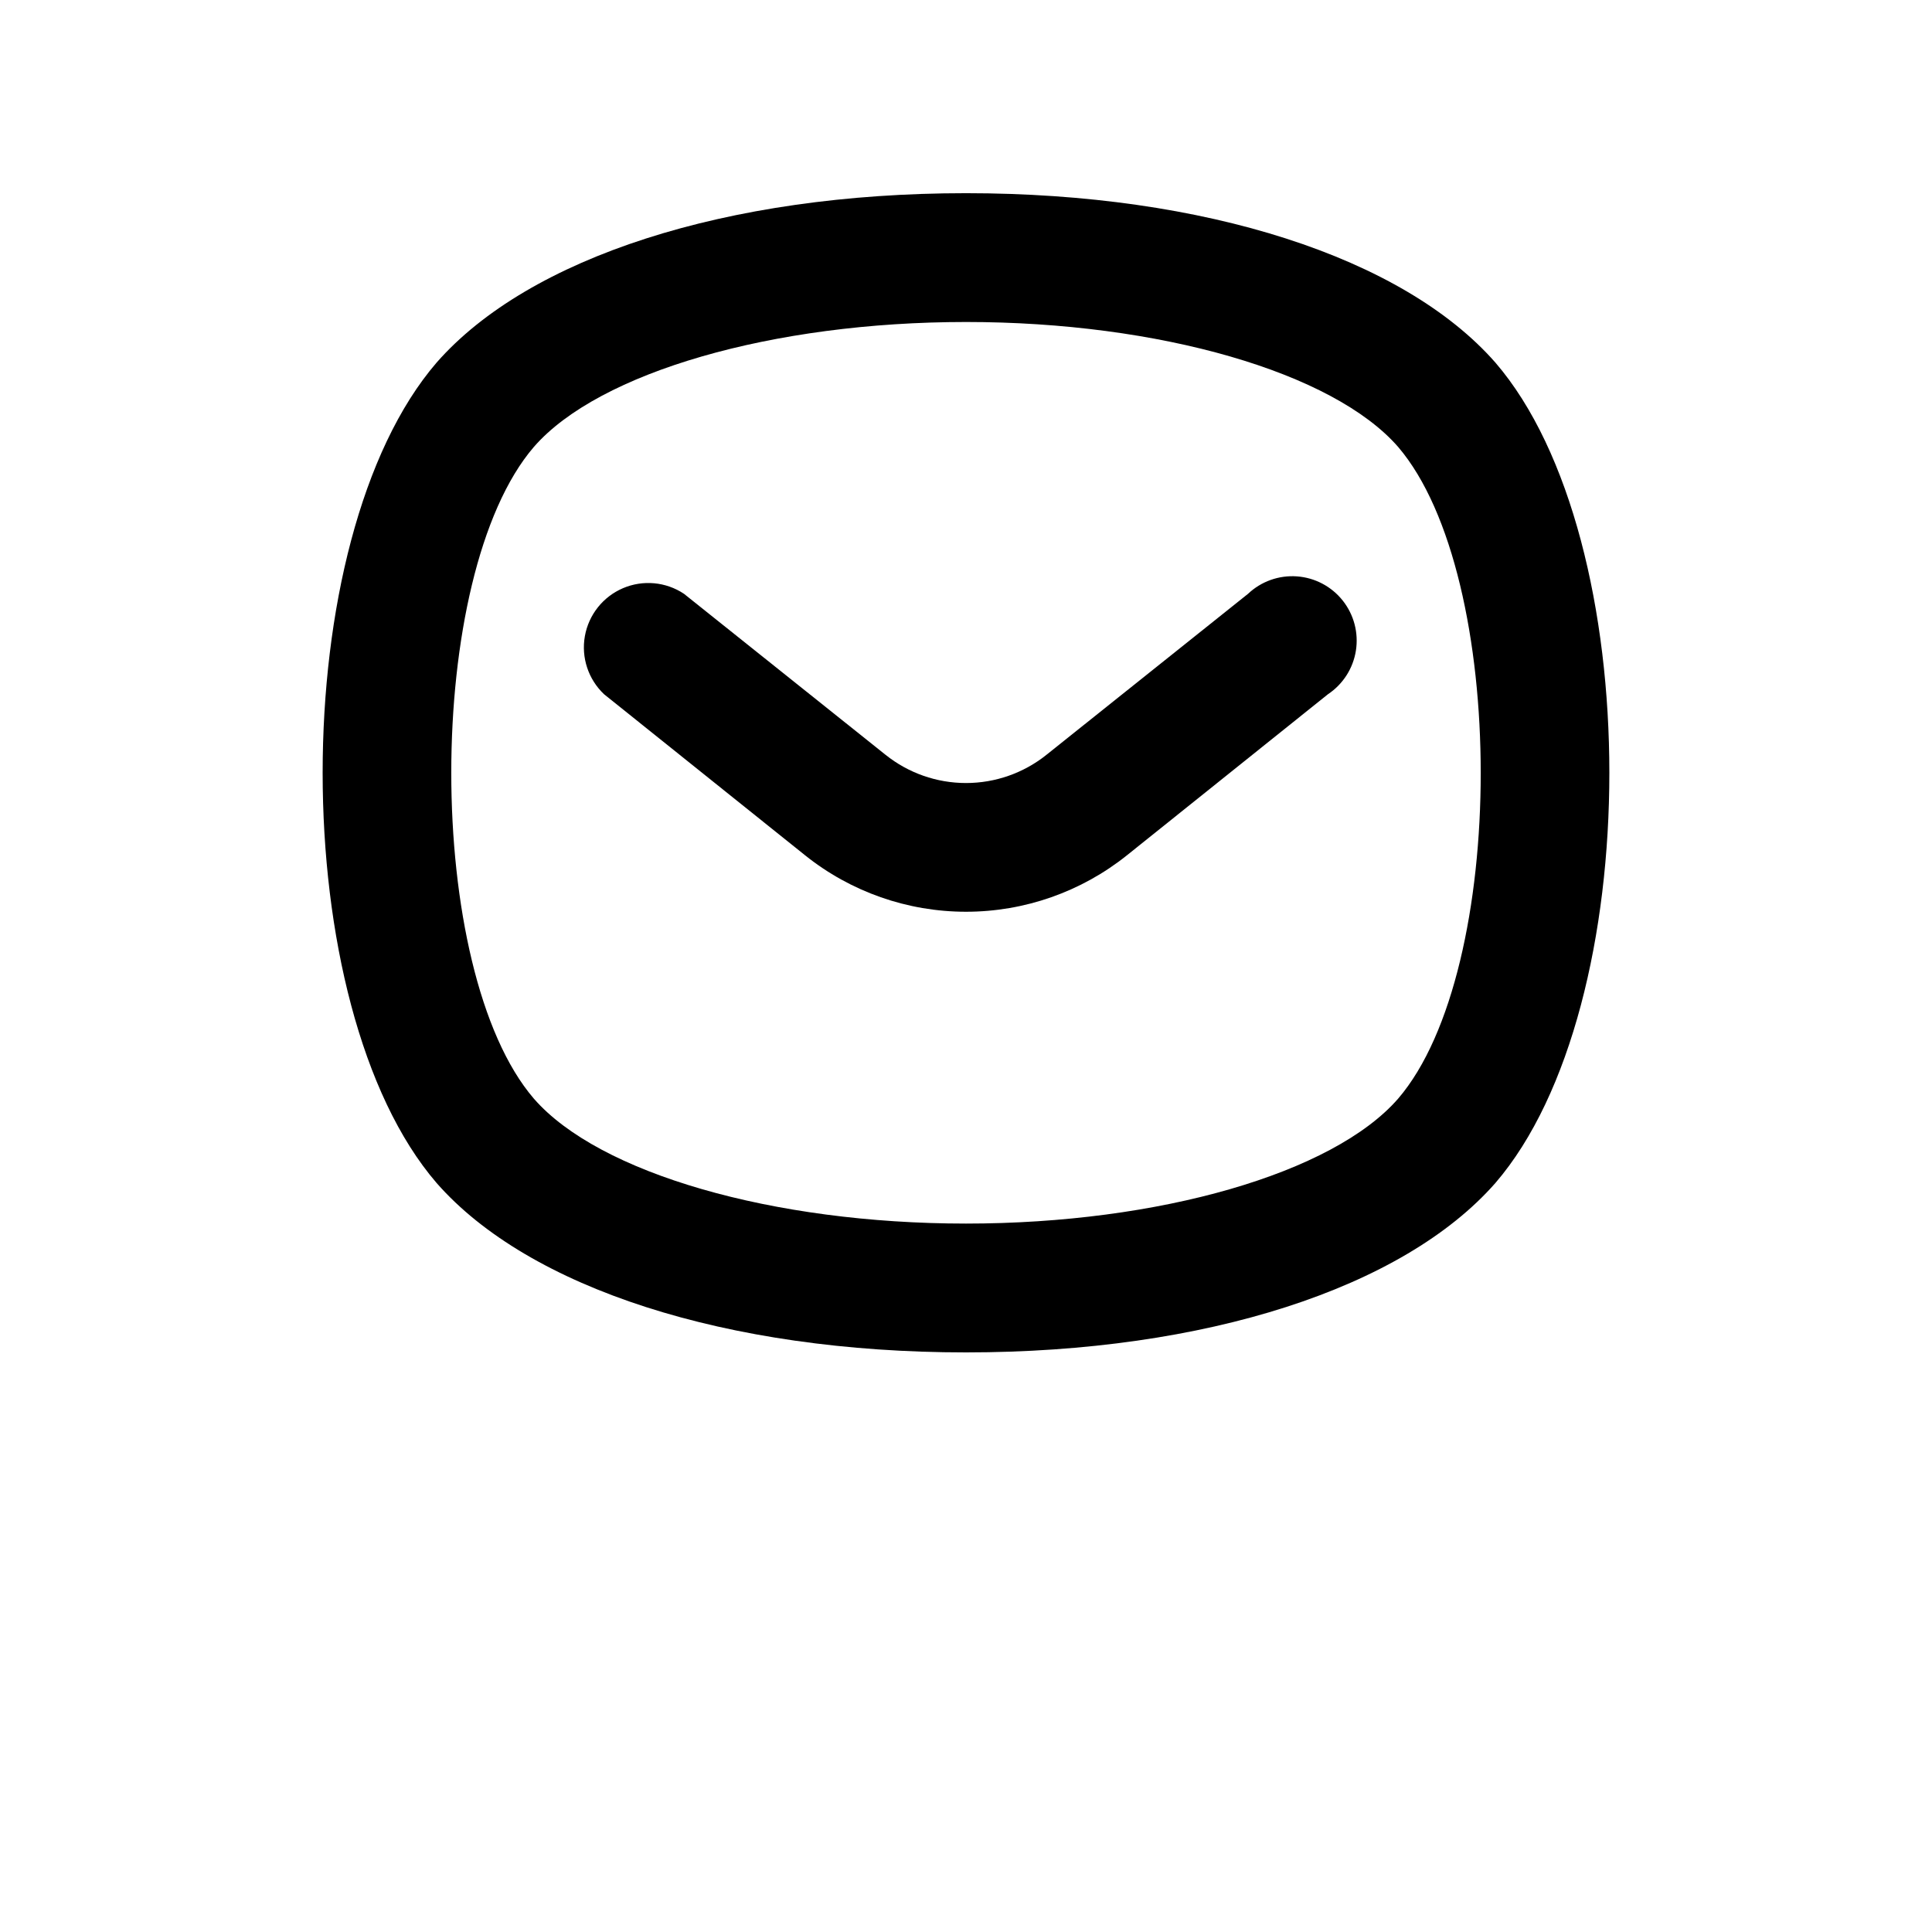 <?xml version="1.0" encoding="UTF-8"?>
<svg width="700pt" height="700pt" version="1.1" viewBox="0 0 700 700" xmlns="http://www.w3.org/2000/svg">
 <g>
  <path d="m350 490c86.801 0 158.43-23.332 191.8-61.367 55.066-63.934 55.066-233.33 0-297.27-33.367-38.035-105-61.367-191.8-61.367s-158.43 23.332-191.8 61.367c-55.066 63.934-55.066 233.33 0 297.27 33.367 38.035 105 61.367 191.8 61.367zm-156.57-328.07c23.566-27.066 86.566-45.266 156.57-45.266s133 18.199 156.57 45.266c39.898 46.668 39.898 189.7 0 236.13-23.566 27.066-86.566 45.266-156.57 45.266s-133-18.199-156.57-45.266c-39.898-46.434-39.898-189.7 0-236.13z"/>
  <path d="m291.67 309.87c16.551 13.254 37.125 20.473 58.332 20.473s41.781-7.219 58.332-20.473l72.801-58.332c5.441-3.617 9.117-9.348 10.133-15.801s-0.719-13.039-4.781-18.152c-4.066-5.113-10.09-8.289-16.605-8.754s-12.93 1.82-17.68 6.305l-73.035 58.332h0.004c-8.277 6.629-18.566 10.238-29.168 10.238s-20.891-3.609-29.168-10.238l-73.031-58.332c-6.551-4.356-14.855-5.113-22.09-2.023-7.231 3.09-12.418 9.617-13.801 17.363-1.379 7.742 1.238 15.66 6.957 21.062z"/>
 </g>
</svg>
